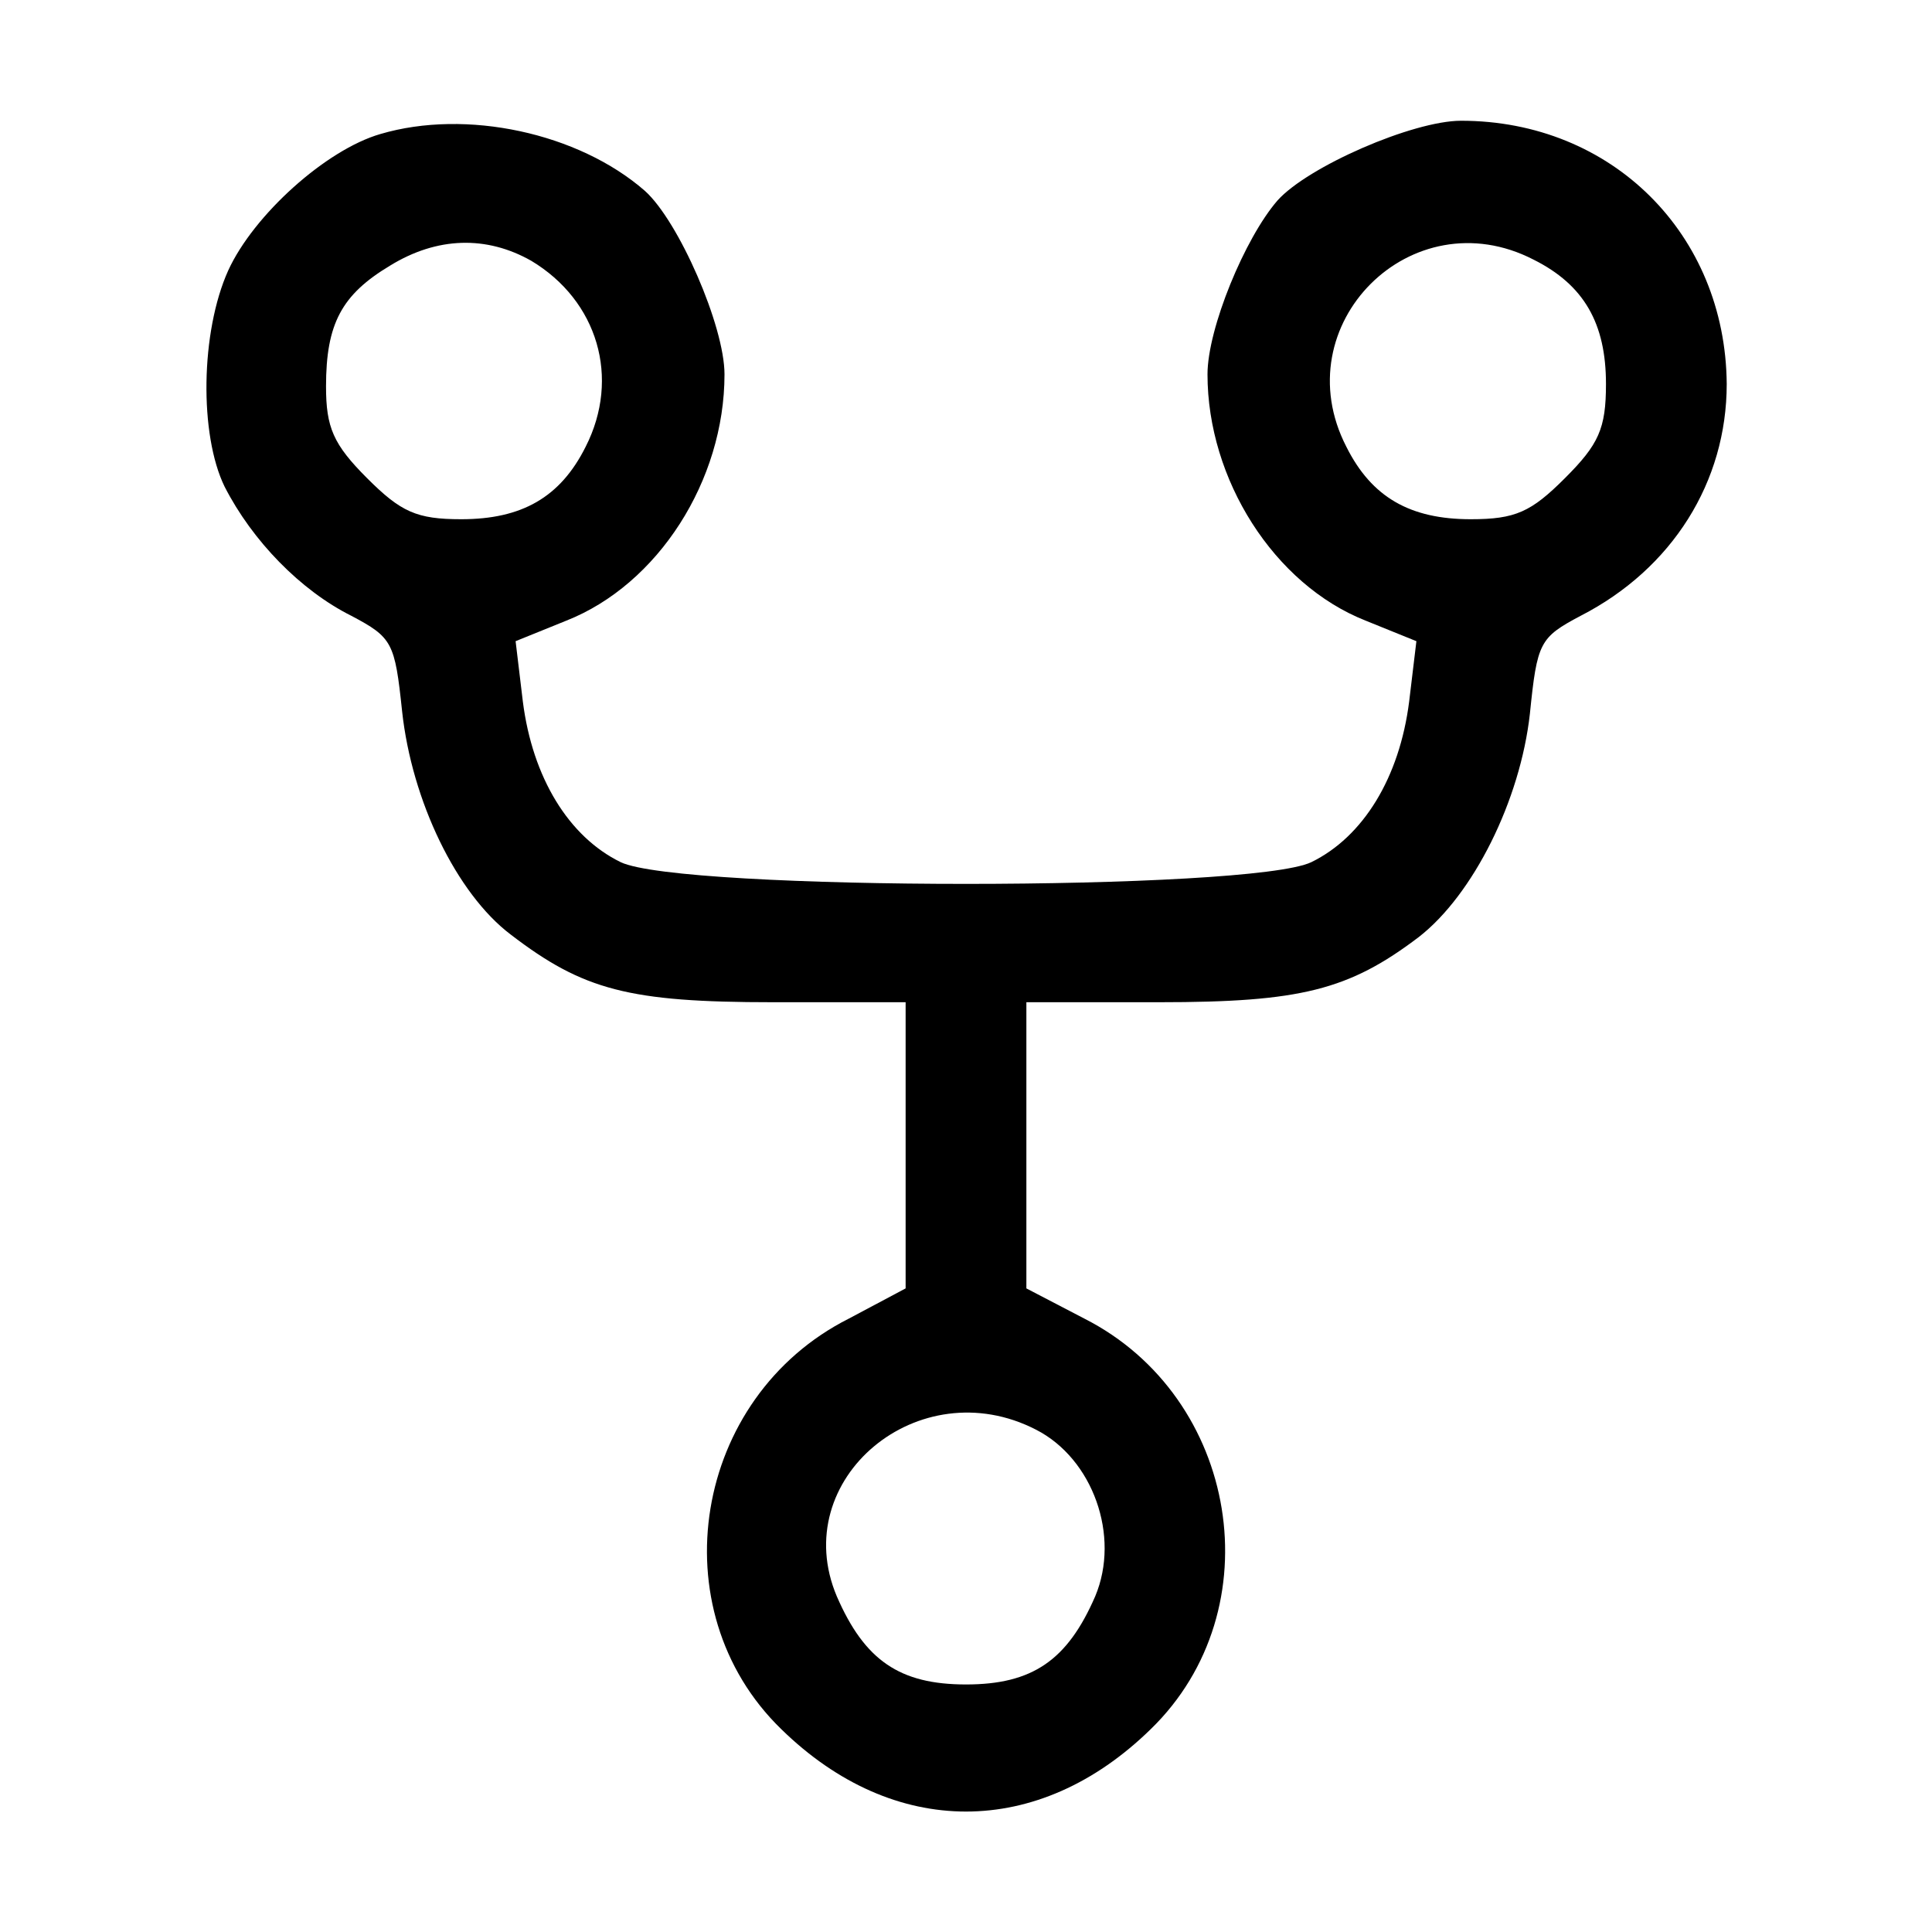 <svg xmlns="http://www.w3.org/2000/svg" width="213.333" height="213.333" preserveAspectRatio="xMidYMid meet" version="1.0" viewBox="0 0 160 160"><g fill="#000" stroke="none"><path d="M315 1489 c-45 -13 -105 -67 -126 -113 -23 -51 -24 -136 -3 -179 23 -45 63 -86 105 -107 34 -18 36 -22 42 -79 8 -74 45 -151 90 -185 60 -46 98 -56 217 -56 l110 0 0 -119 0 -118 -47 -25 c-129 -65 -158 -241 -56 -340 93 -91 213 -91 306 0 102 99 73 275 -55 340 l-48 25 0 118 0 119 110 0 c117 0 157 10 215 54 45 35 84 113 92 185 6 59 8 63 42 81 76 39 121 111 121 192 -1 124 -95 218 -220 218 -40 0 -127 -38 -152 -66 -27 -31 -58 -106 -58 -144 0 -87 55 -174 131 -204 l42 -17 -6 -50 c-8 -63 -38 -112 -81 -133 -50 -24 -522 -24 -572 0 -43 21 -73 70 -81 133 l-6 50 42 17 c76 30 131 116 131 204 0 40 -38 127 -66 152 -55 48 -148 68 -219 47z m125 -105 c55 -33 74 -97 45 -154 -21 -42 -53 -60 -103 -60 -37 0 -50 6 -78 34 -28 28 -34 42 -34 76 0 52 13 76 53 100 39 24 80 25 117 4z m830 1 c42 -21 60 -53 60 -103 0 -37 -6 -50 -34 -78 -28 -28 -41 -34 -78 -34 -50 0 -82 18 -103 60 -52 101 54 207 155 155z m-412 -969 c47 -24 70 -88 49 -138 -23 -53 -52 -73 -107 -73 -55 0 -84 20 -107 73 -41 97 68 188 165 138z" transform="translate(0,160) scale(0.1,-0.1)"/></g></svg>